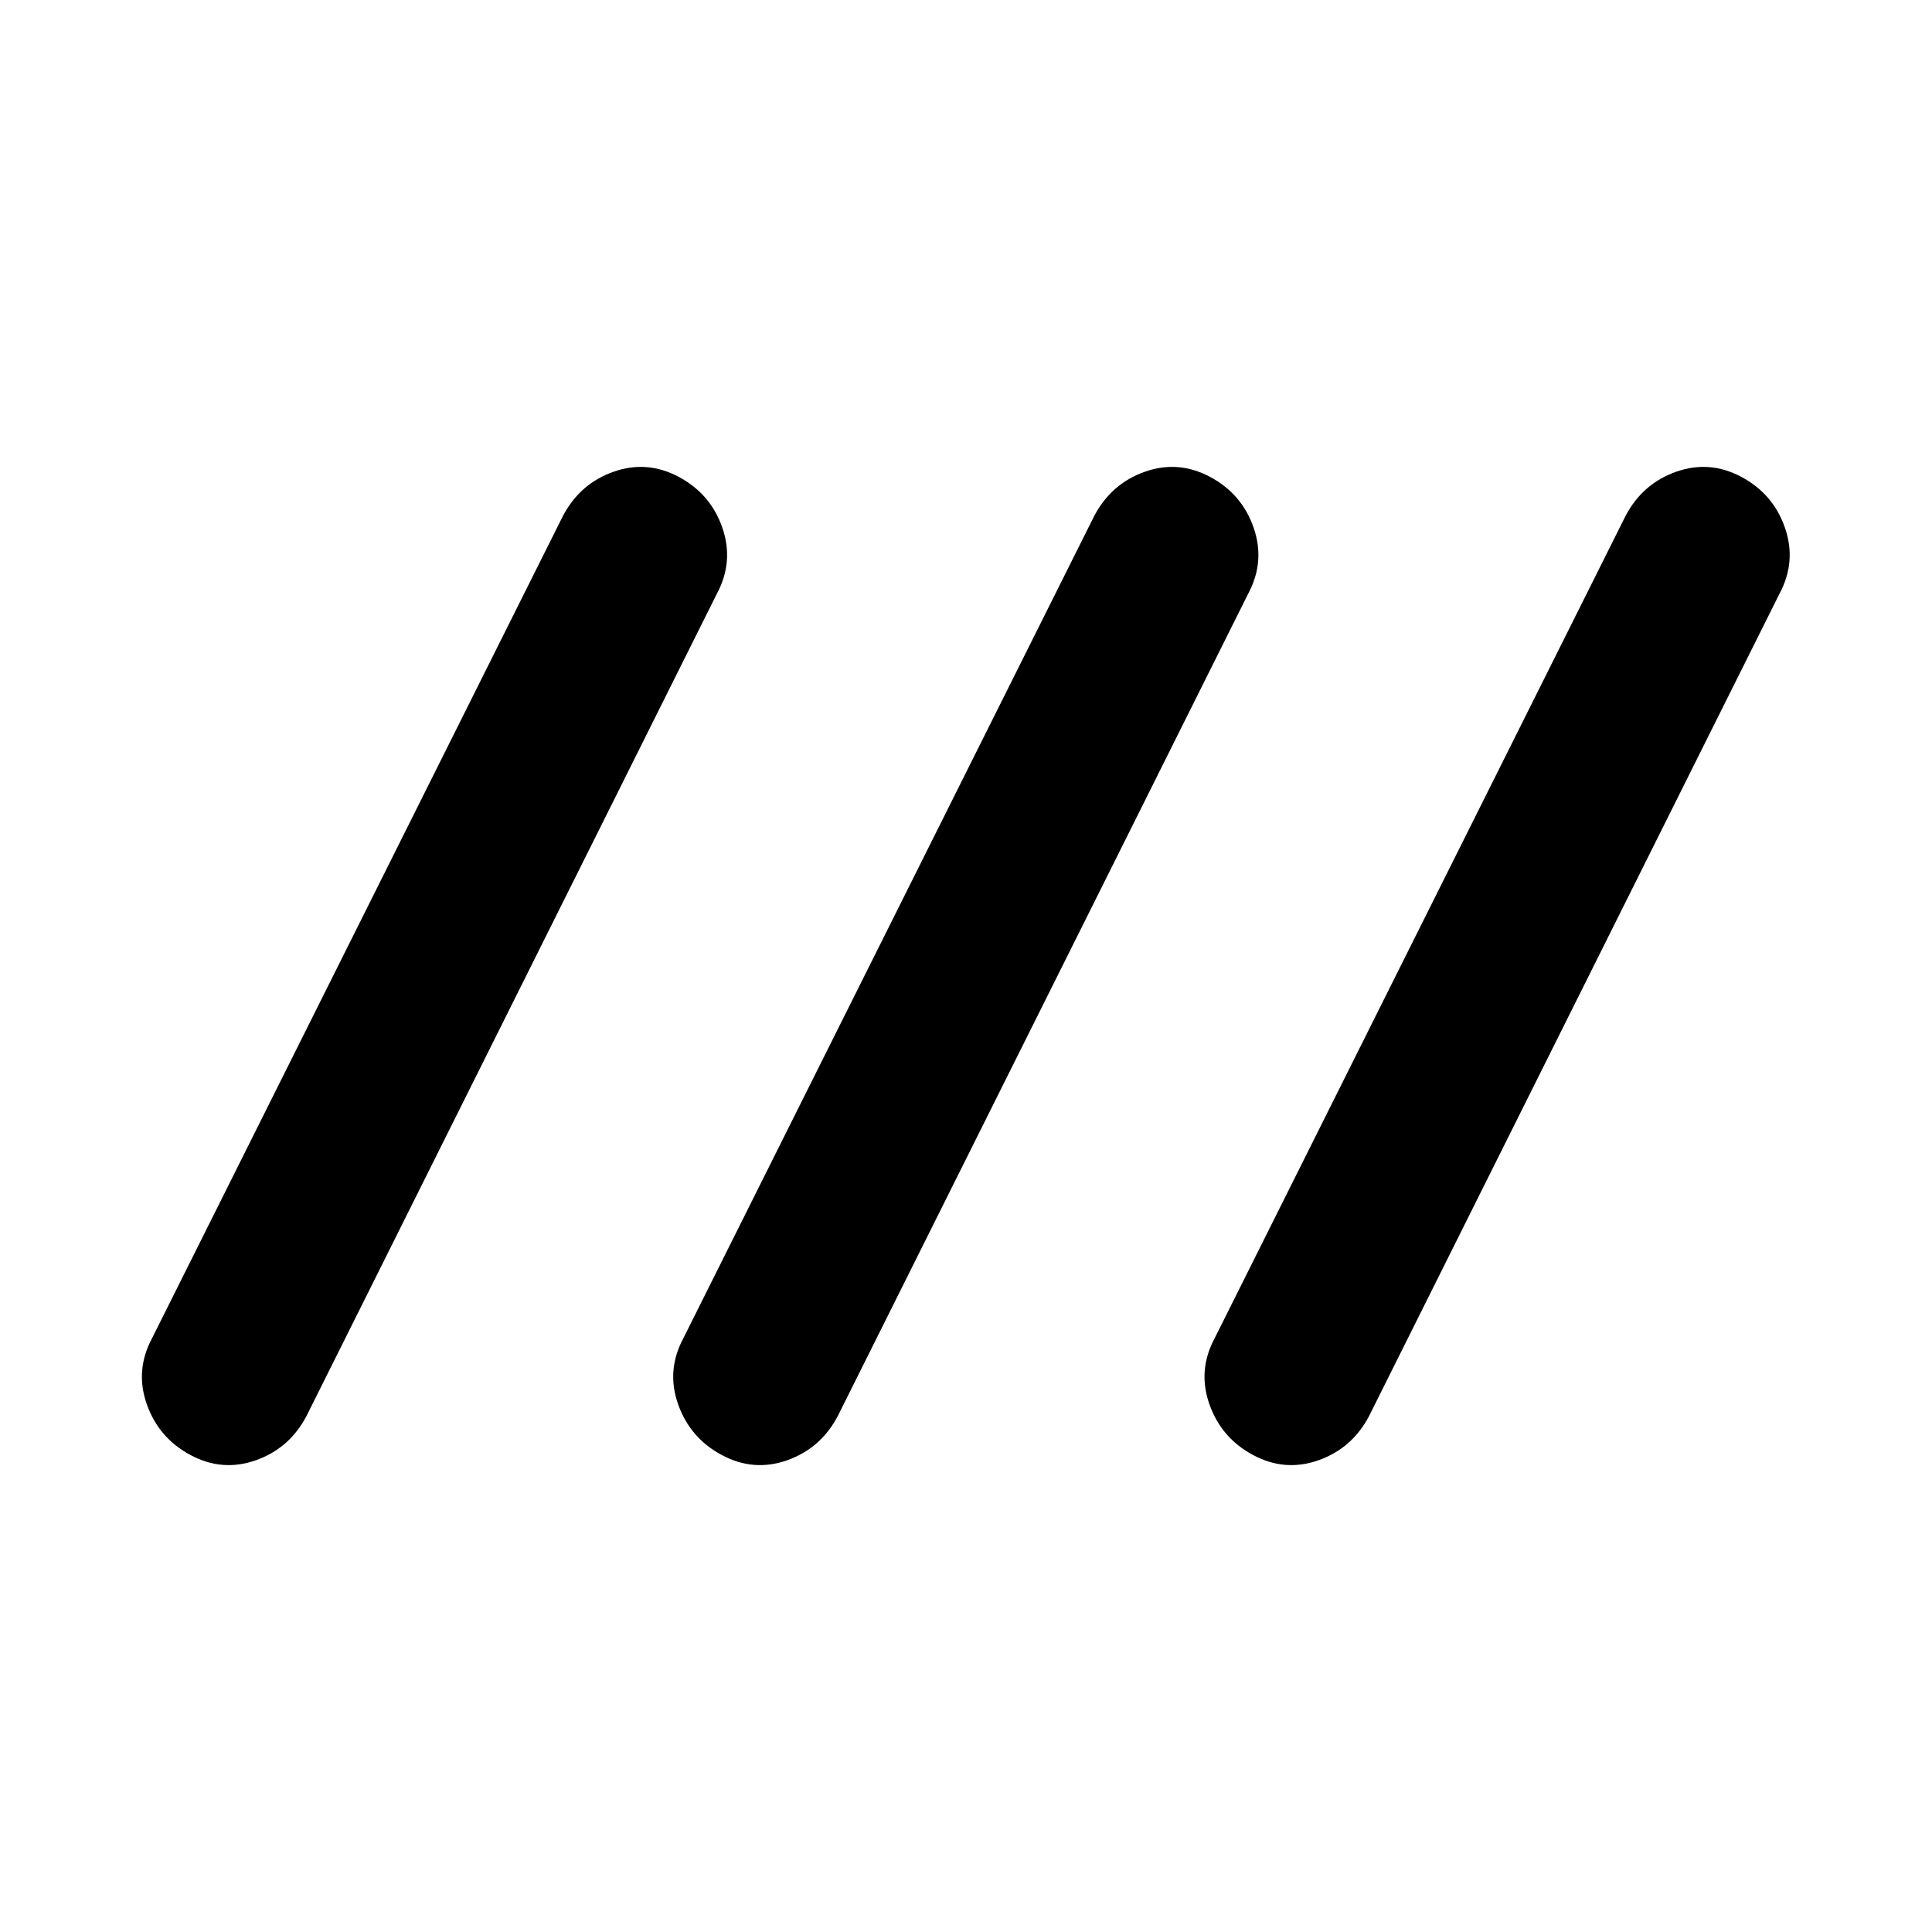 <svg xmlns="http://www.w3.org/2000/svg" height="24" viewBox="0 -960 960 960" width="24"><path d="M94.71-236.97q-15.82-8.44-21.75-25.23-5.94-16.78 2.52-32.69l204.24-408.74q8.44-16.05 25.1-21.95 16.66-5.9 32.47 2.55 15.82 8.44 21.63 25.23 5.82 16.78-2.64 32.69l-204 408.74q-8.44 16.05-25.1 21.95-16.66 5.9-32.47-2.55Zm264 0q-15.82-8.44-21.75-25.23-5.94-16.78 2.52-32.69l204.24-408.74q8.44-16.05 25.1-21.95 16.66-5.9 32.47 2.55 15.82 8.44 21.63 25.23 5.82 16.78-2.64 32.69l-204 408.74q-8.44 16.05-25.1 21.95-16.66 5.9-32.47-2.55Zm264 0q-15.82-8.44-21.75-25.23-5.94-16.78 2.52-32.69l204.24-408.74q8.44-16.05 25.1-21.95 16.66-5.9 32.47 2.55 15.82 8.44 21.63 25.23 5.82 16.78-2.64 32.69l-204 408.74q-8.44 16.05-25.1 21.95-16.66 5.9-32.47-2.55Z"/></svg>